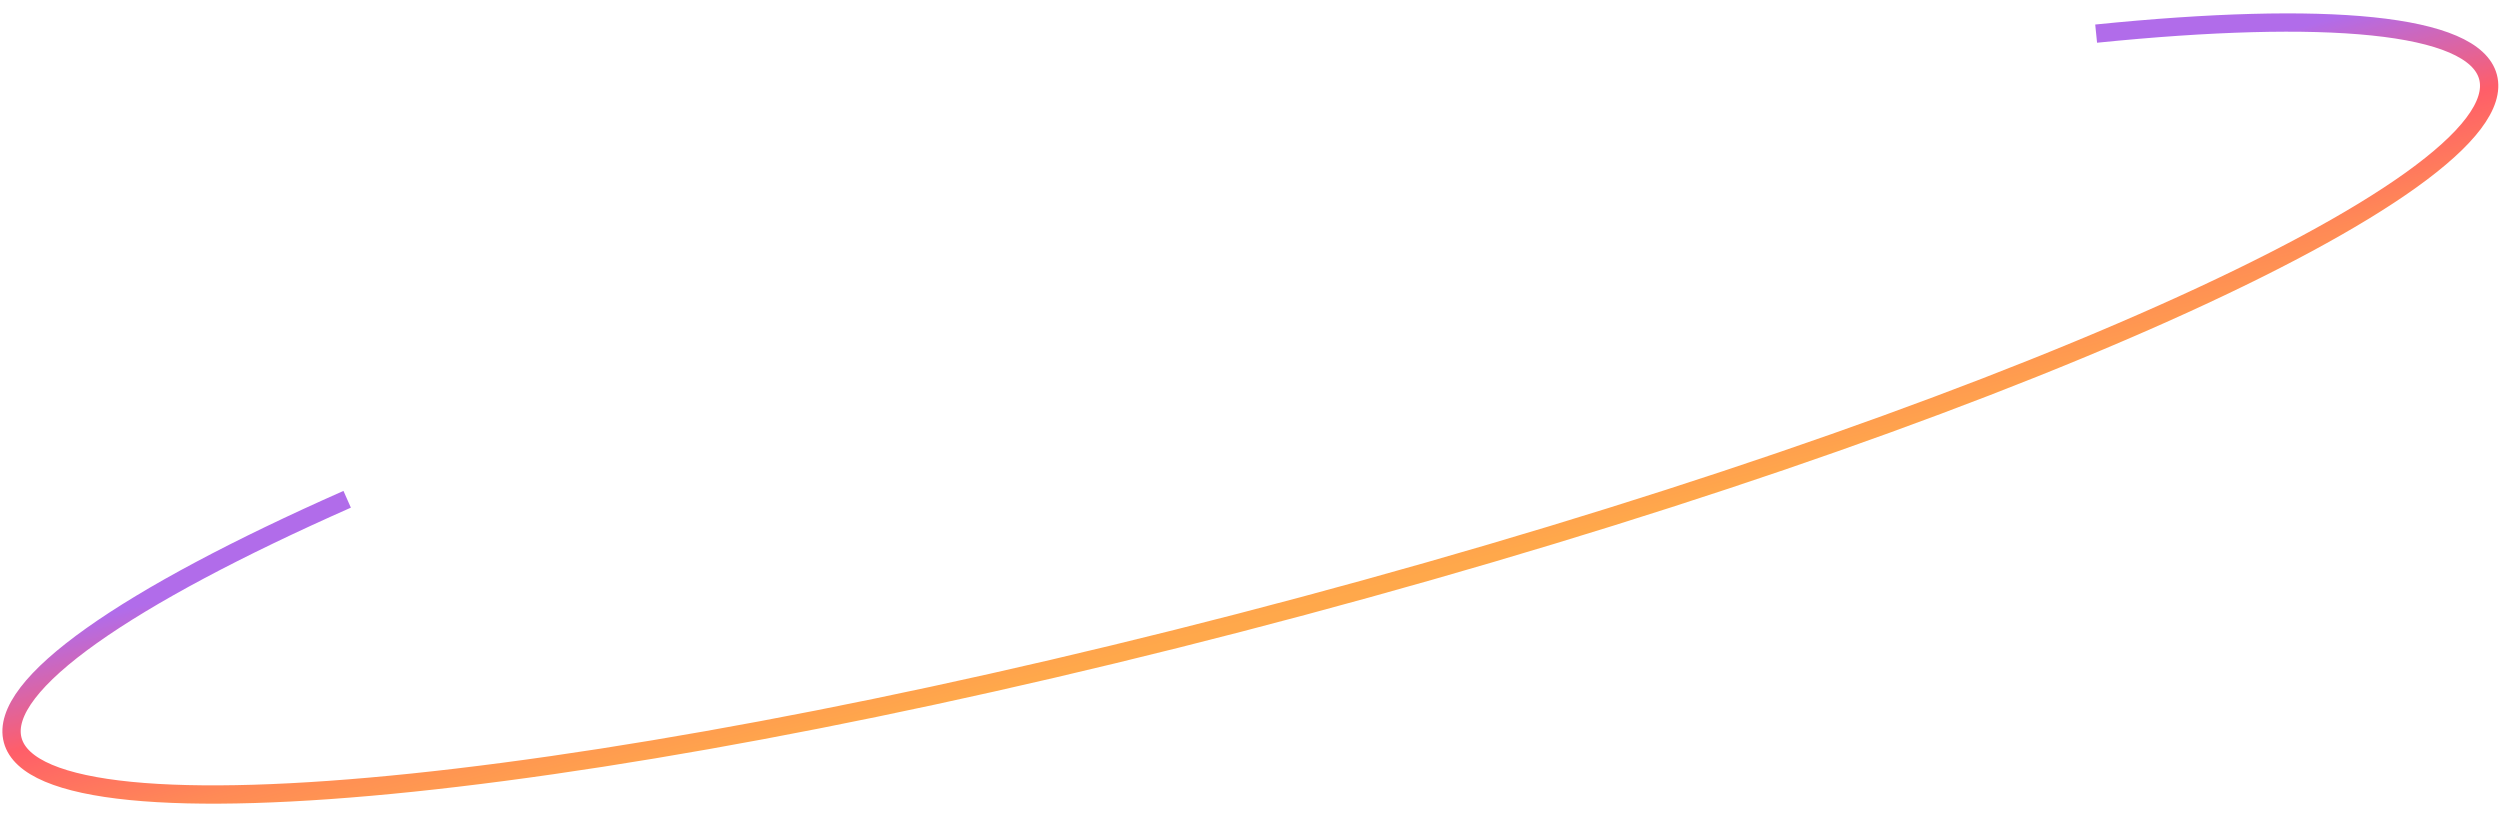 <svg width="600" height="197" viewBox="0 0 620 197" fill="none" xmlns="http://www.w3.org/2000/svg">
<path d="M86.099 120.538C31.51 144.691 -0.526 166.563 3.149 180.278C10.393 207.315 153.688 192.412 323.206 146.99C492.724 101.567 624.272 42.827 617.027 15.79C613.447 2.426 576.632 -0.691 519.843 5.057" stroke="url(#paint0_linear_89_2345)" stroke-width="4.54"/>
<defs>
<linearGradient id="paint0_linear_89_2345" x1="300.71" y1="63.034" x2="323.206" y2="146.99" gradientUnits="userSpaceOnUse">
<stop offset="0.14" stop-color="#B16CEA"/>
<stop offset="0.45" stop-color="#FF5E69"/>
<stop offset="0.72" stop-color="#FF8A56"/>
<stop offset="1" stop-color="#FFA84B"/>
</linearGradient>
</defs>
</svg>
